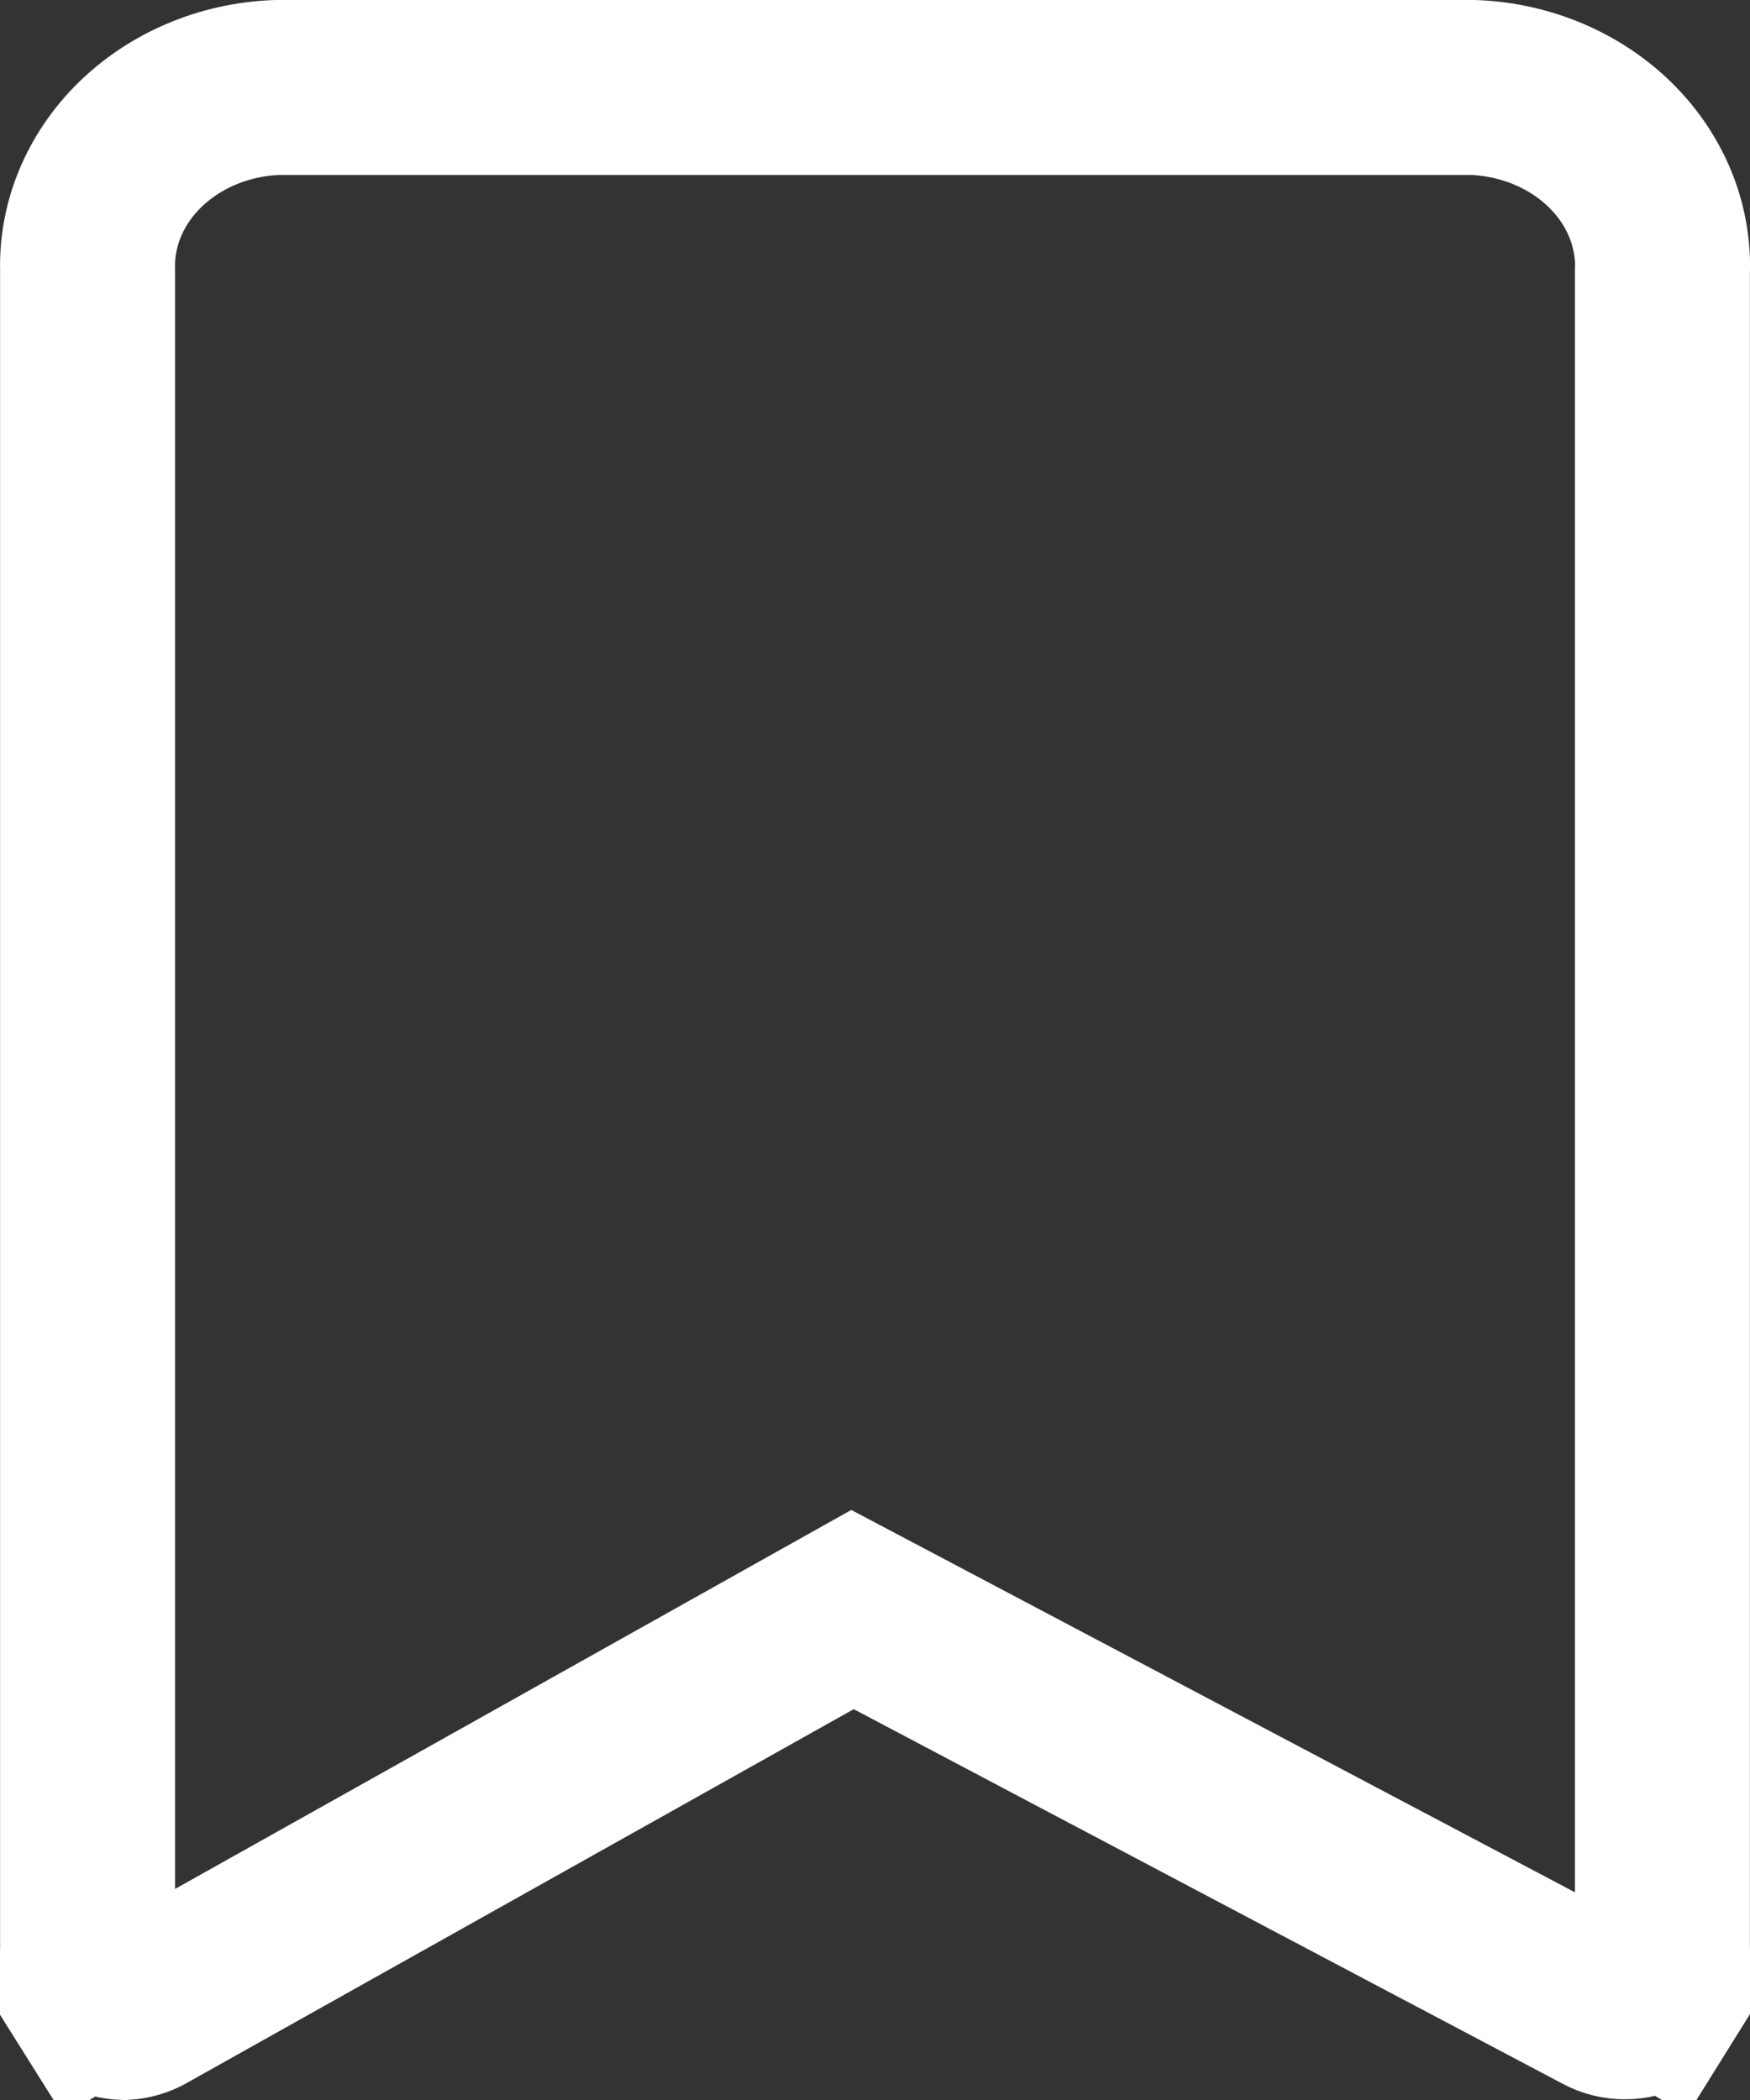 <svg width="20" height="24" viewBox="0 0 20 24" fill="none" xmlns="http://www.w3.org/2000/svg">
<rect x="0" y="0" width="20" height="24" fill="#333333" stroke="none"/>
<path d="M1.197 22.943L1.194 22.941C1.124 22.904 1.074 22.856 1.044 22.807L0.197 23.339L1.044 22.807C1.014 22.759 1.001 22.71 1.001 22.665V3.107V3.095L1.001 3.083C0.988 2.569 1.192 2.058 1.592 1.662C1.991 1.268 2.552 1.023 3.161 1H16.839C17.448 1.023 18.009 1.268 18.408 1.662C18.808 2.058 19.012 2.569 19 3.083L18.999 3.095V3.107V22.662C18.998 22.706 18.986 22.753 18.957 22.8L19.806 23.329L18.957 22.8C18.927 22.848 18.879 22.896 18.811 22.933L18.811 22.933C18.742 22.97 18.659 22.992 18.571 22.992C18.483 22.992 18.4 22.97 18.331 22.933L18.331 22.933L18.324 22.929L10.224 18.649L9.743 18.395L9.268 18.661L1.655 22.928L1.648 22.931L1.642 22.935C1.578 22.972 1.501 22.995 1.418 23C1.337 22.997 1.261 22.977 1.197 22.943Z" stroke="white" stroke-width="2"/>
</svg>
